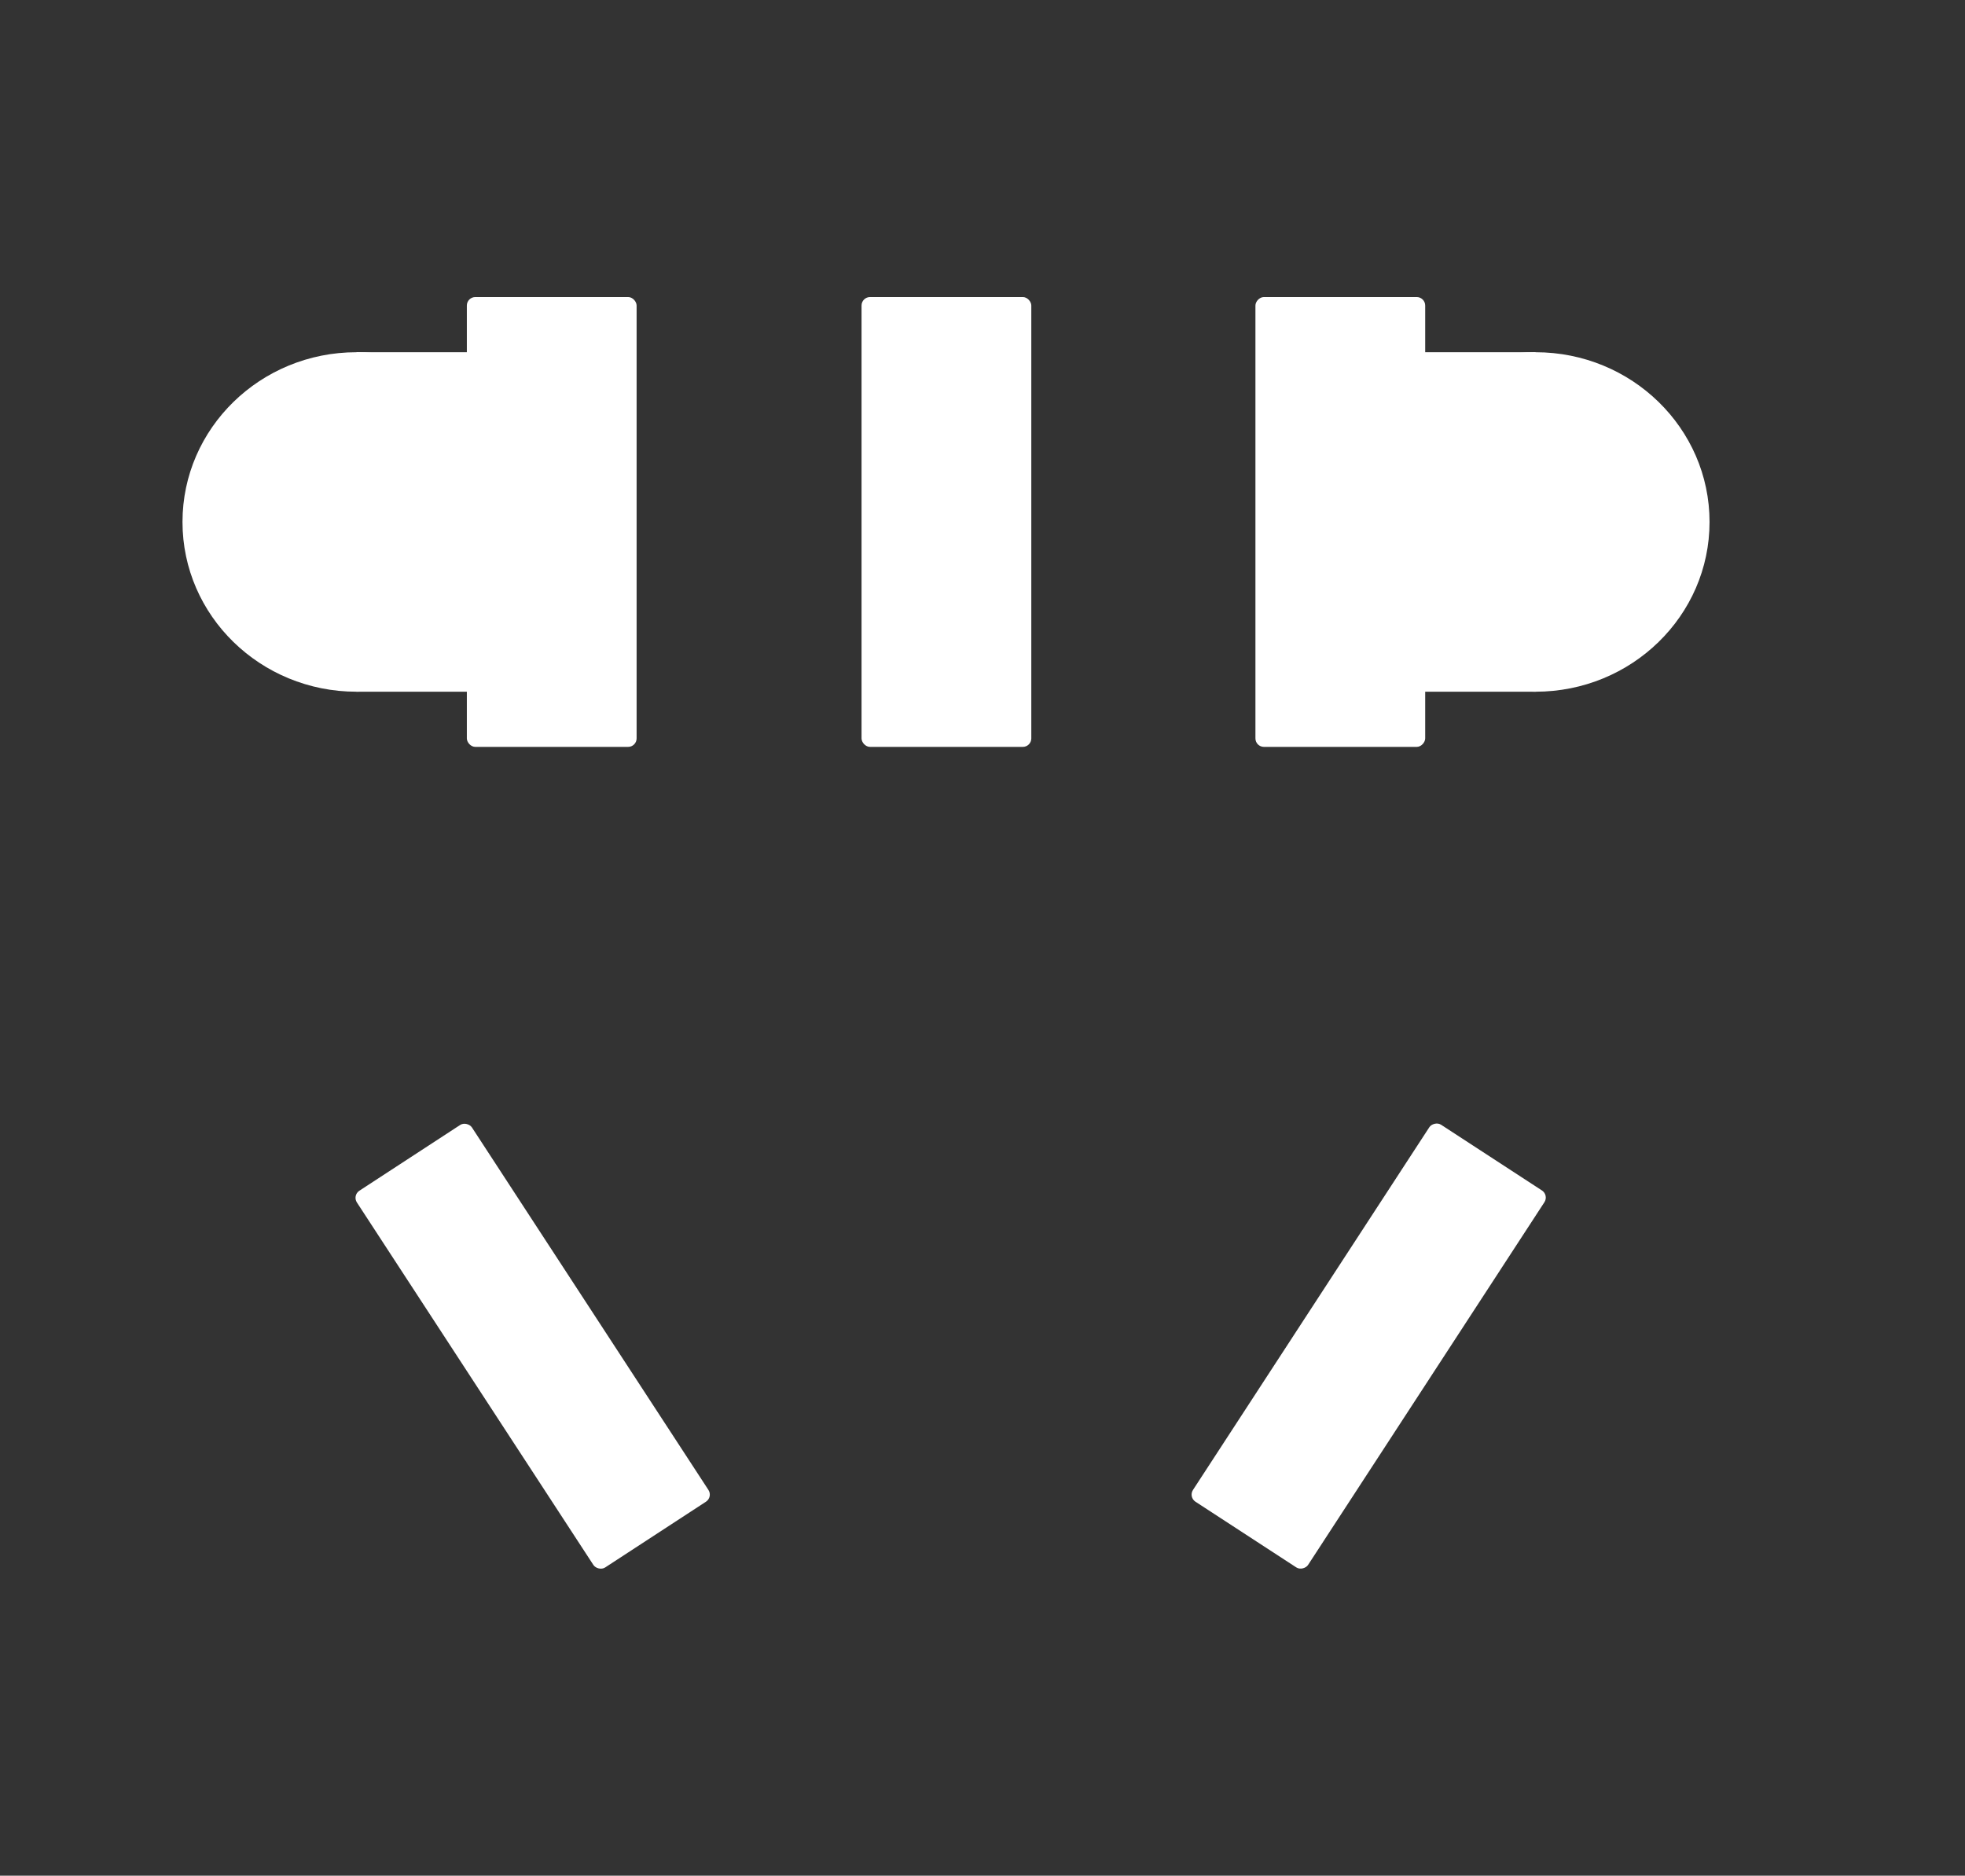 <svg width="463" height="442" viewBox="0 0 463 442" fill="none" xmlns="http://www.w3.org/2000/svg">
<rect x="0" y="0" width="463" height="442" fill="#333333" stroke="none"/>
<rect x="203" y="70" width="40" height="106" rx="2" fill="#FFF"/>
<ellipse cx="84" cy="123" rx="41" ry="40" fill="#FFF"/>
<rect x="84" y="83" width="48" height="80" fill="#FFF"/>
<rect x="110" y="70" width="40" height="106" rx="2" fill="#FFF"/>
<rect x="83" y="281.68" width="32.359" height="106" rx="2" transform="rotate(-33.119 83 281.68)" fill="#FFF"/>
<ellipse cx="41" cy="40" rx="41" ry="40" transform="matrix(-1 0 0 1 402.809 83)" fill="#FFF"/>
<rect width="48" height="80" transform="matrix(-1 0 0 1 361.809 83)" fill="#FFF"/>
<rect width="40" height="106" rx="2" transform="matrix(-1 0 0 1 335.809 70)" fill="#FFF"/>
<rect width="32.359" height="106" rx="2" transform="matrix(0.838 0.546 0.546 -0.838 280 352.778)" fill="#FFF"/>
</svg>
